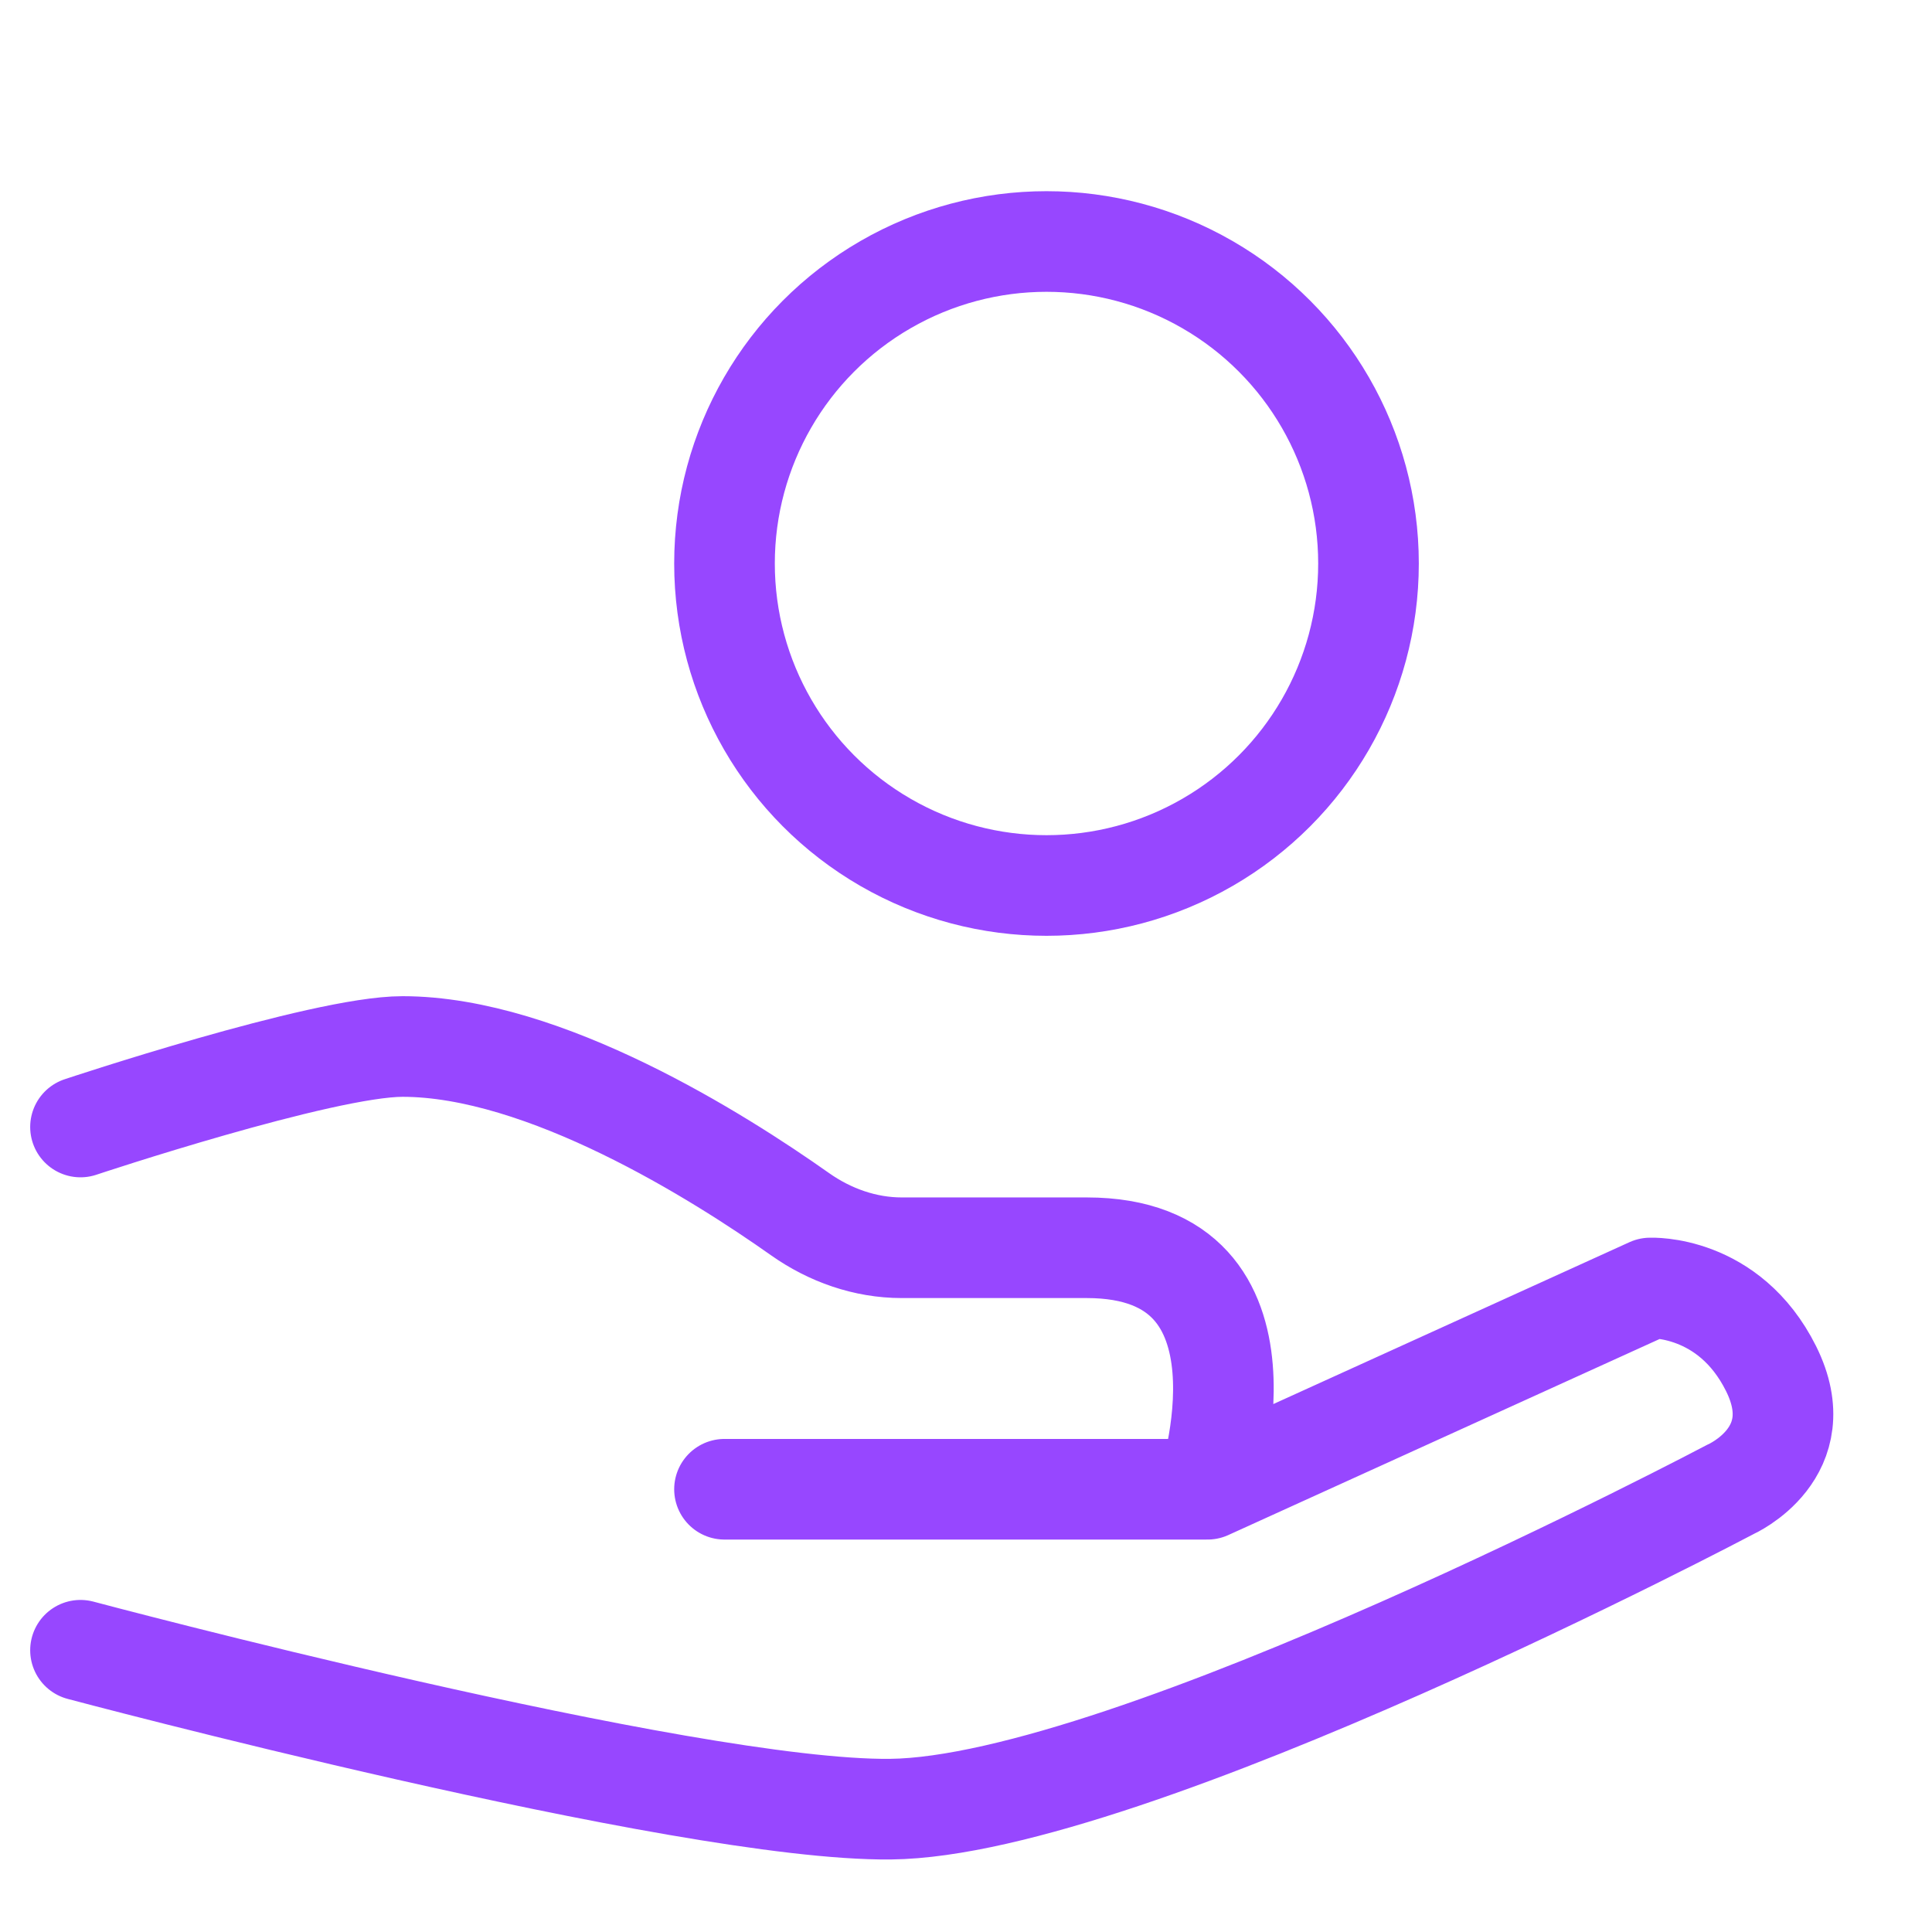 <svg width="24" height="24" viewBox="0 0 24 24" fill="none" xmlns="http://www.w3.org/2000/svg">
<path d="M1 14C1 14 4 13 5 13C6.762 13 8.931 14.371 9.937 15.082C10.309 15.345 10.748 15.5 11.202 15.5H13.5C16 15.5 15 18.5 15 18.5M1 20.5C1 20.5 8.5 22.5 11.06 22.474C14.038 22.444 21.5 18.5 21.5 18.5C21.5 18.5 22.523 18.047 22 17C21.477 15.953 20.5 16 20.5 16L15 18.5M15 18.5H9" stroke="#9747FF" stroke-width="1.25" stroke-linecap="round" stroke-linejoin="round"/>
<circle cx="13" cy="7" r="4" stroke="#9747FF" stroke-width="1.25"/>
</svg>
